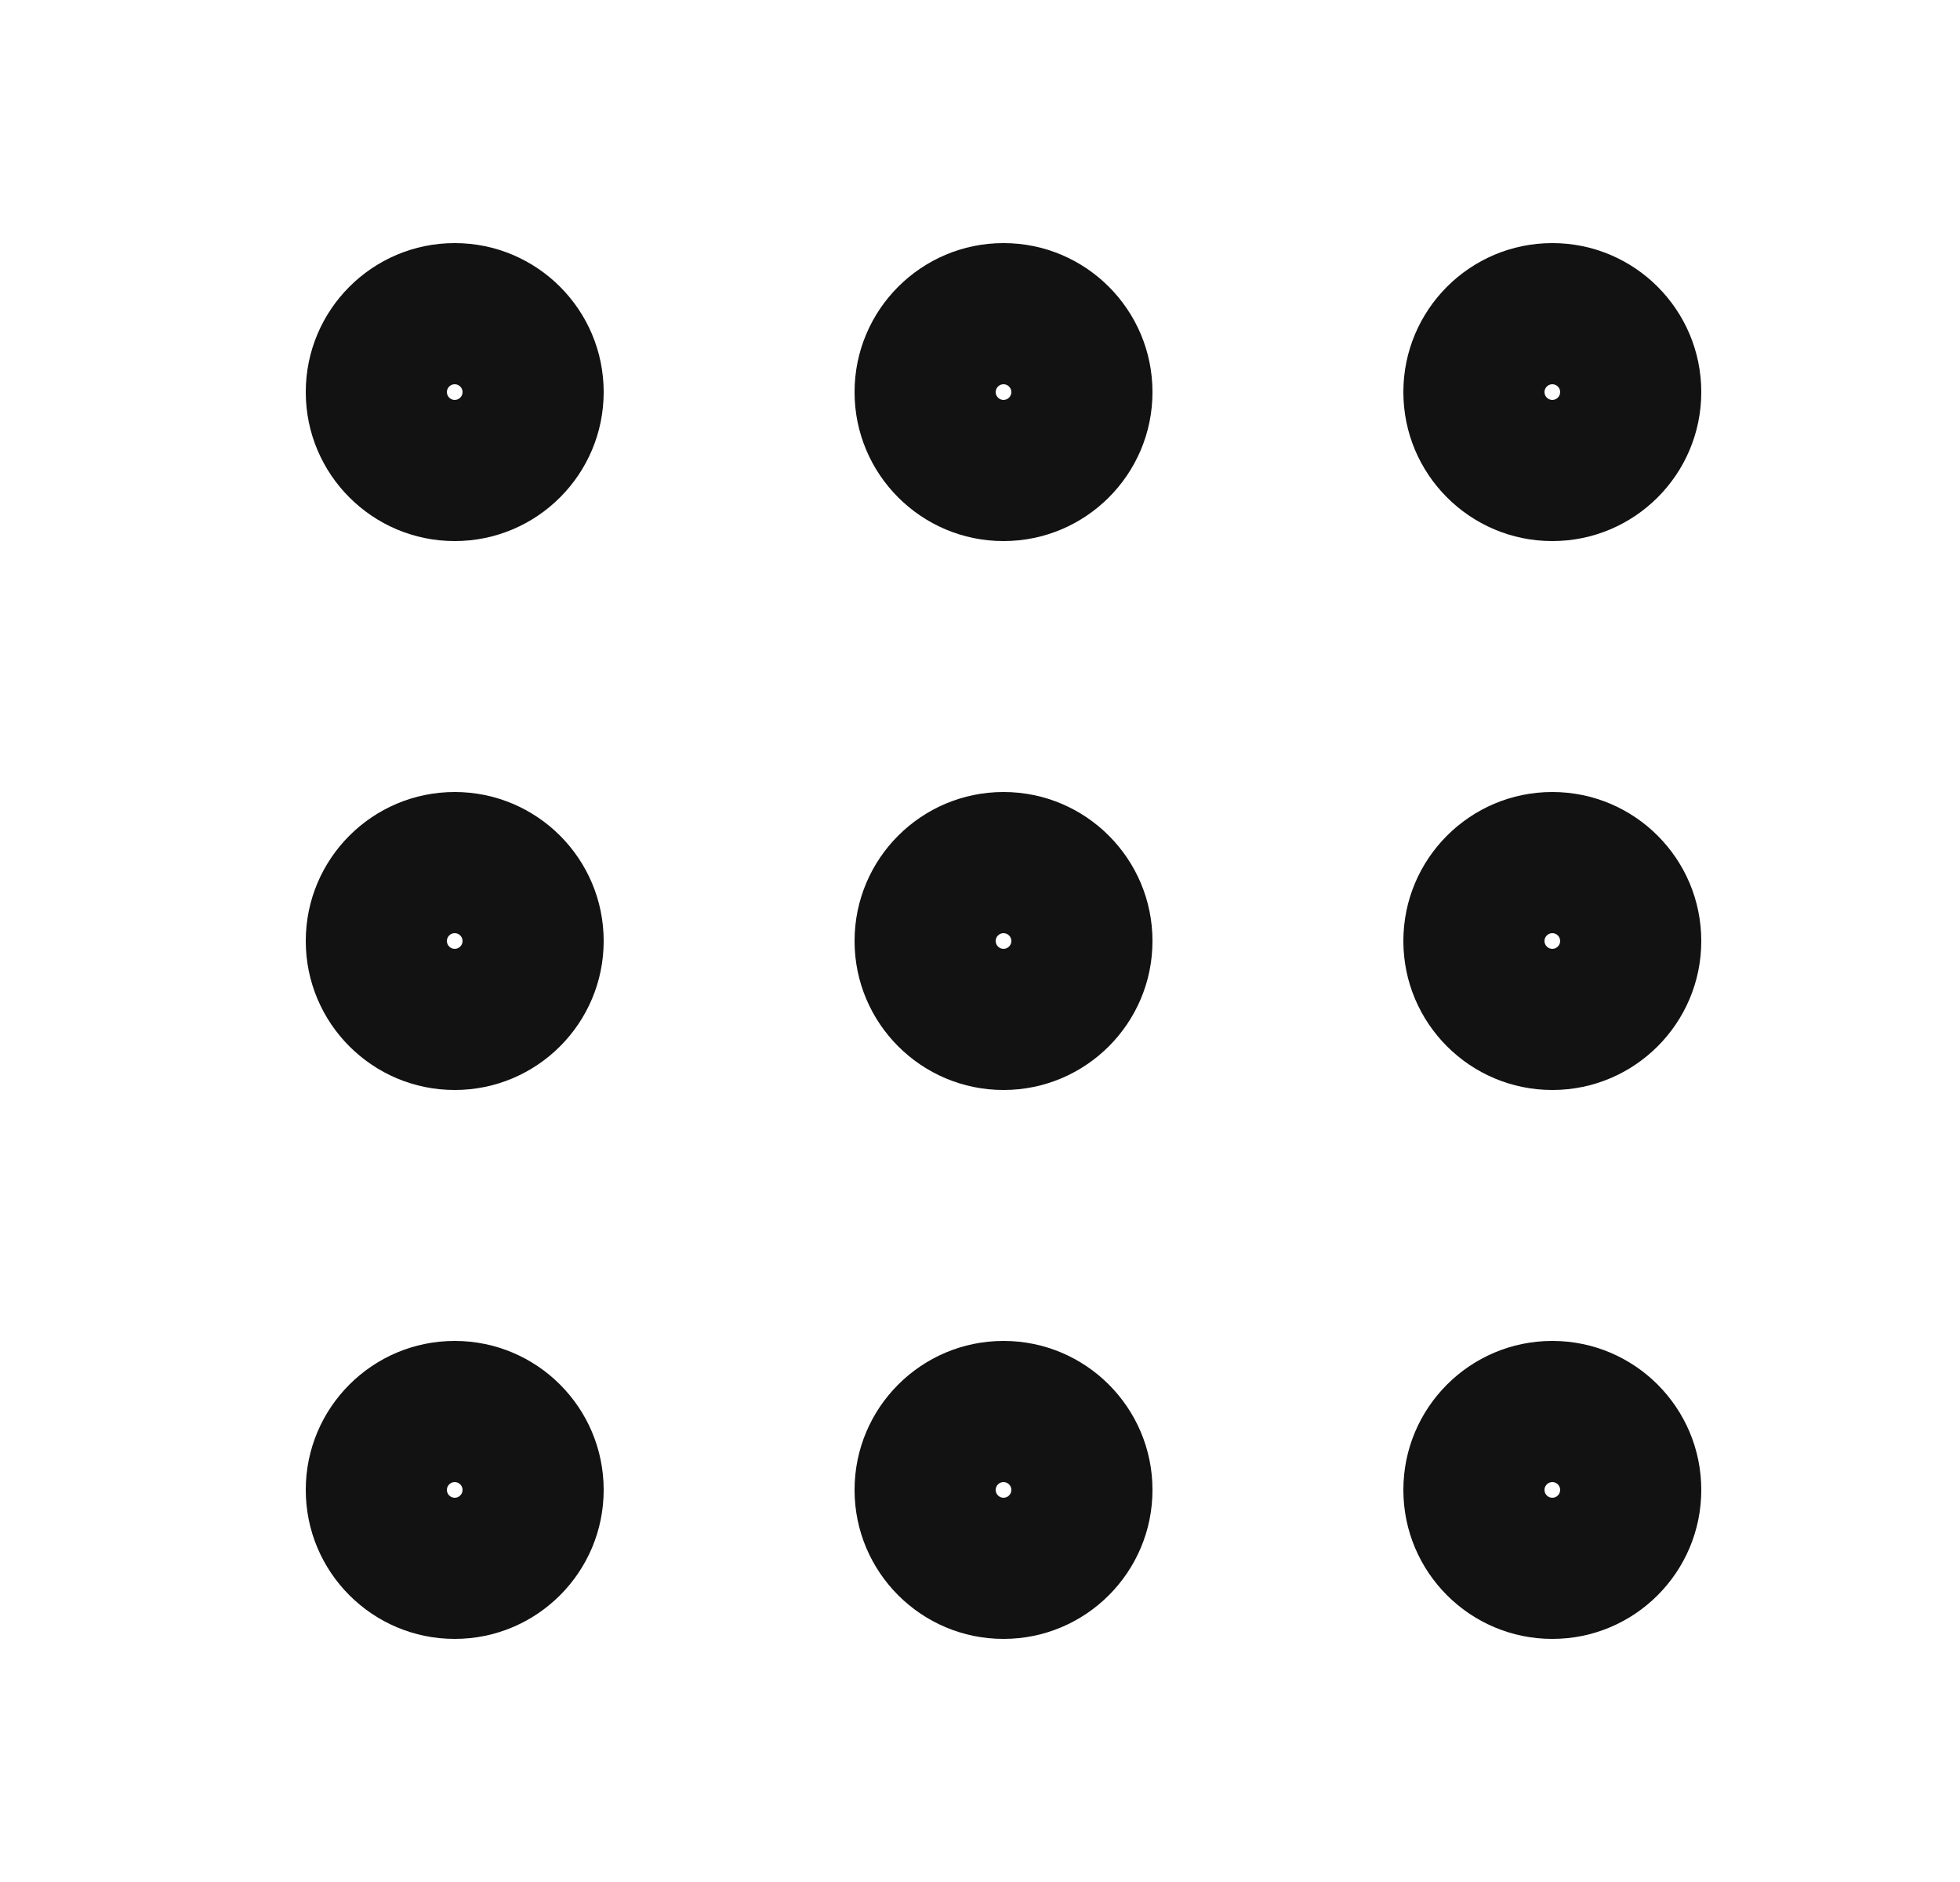 <svg width="25" height="24" viewBox="0 0 25 24" fill="none" xmlns="http://www.w3.org/2000/svg">
<path d="M5.9 19C5.9 18.945 5.855 18.9 5.8 18.9C5.745 18.9 5.7 18.945 5.7 19C5.7 19.055 5.745 19.1 5.8 19.1C5.855 19.1 5.9 19.055 5.9 19ZM12.9 19C12.9 18.945 12.855 18.9 12.8 18.9C12.745 18.9 12.7 18.945 12.7 19C12.7 19.055 12.745 19.1 12.8 19.1C12.855 19.1 12.9 19.055 12.9 19ZM19.9 19C19.9 18.945 19.855 18.9 19.8 18.9C19.745 18.9 19.7 18.945 19.7 19C19.7 19.055 19.745 19.1 19.8 19.1C19.855 19.1 19.9 19.055 19.9 19ZM5.9 12C5.9 11.945 5.855 11.9 5.8 11.9C5.745 11.9 5.7 11.945 5.7 12C5.7 12.055 5.745 12.1 5.8 12.1C5.855 12.1 5.9 12.055 5.9 12ZM12.9 12C12.9 11.945 12.855 11.9 12.8 11.9C12.745 11.9 12.7 11.945 12.7 12C12.7 12.055 12.745 12.1 12.8 12.1C12.855 12.1 12.9 12.055 12.9 12ZM19.9 12C19.9 11.945 19.855 11.9 19.8 11.9C19.745 11.9 19.7 11.945 19.7 12C19.7 12.055 19.745 12.1 19.8 12.1C19.855 12.1 19.9 12.055 19.9 12ZM5.9 5C5.9 4.945 5.855 4.9 5.8 4.9C5.745 4.9 5.7 4.945 5.7 5C5.7 5.055 5.745 5.1 5.8 5.1C5.855 5.1 5.9 5.055 5.9 5ZM12.9 5C12.9 4.945 12.855 4.9 12.8 4.9C12.745 4.9 12.7 4.945 12.7 5C12.7 5.055 12.745 5.1 12.8 5.1C12.855 5.1 12.9 5.055 12.9 5ZM19.9 5C19.9 4.945 19.855 4.9 19.8 4.9C19.745 4.9 19.7 4.945 19.7 5C19.7 5.055 19.745 5.1 19.8 5.1C19.855 5.1 19.9 5.055 19.9 5ZM7.7 19C7.7 20.049 6.849 20.9 5.8 20.9C4.751 20.9 3.9 20.049 3.9 19C3.9 17.951 4.751 17.1 5.8 17.1C6.849 17.1 7.7 17.951 7.7 19ZM14.7 19C14.7 20.049 13.849 20.9 12.8 20.9C11.751 20.9 10.9 20.049 10.9 19C10.9 17.951 11.751 17.1 12.8 17.1C13.849 17.1 14.7 17.951 14.7 19ZM21.7 19C21.7 20.049 20.849 20.9 19.8 20.9C18.751 20.9 17.9 20.049 17.9 19C17.9 17.951 18.751 17.1 19.8 17.1C20.849 17.1 21.7 17.951 21.7 19ZM7.7 12C7.7 13.049 6.849 13.9 5.8 13.9C4.751 13.9 3.9 13.049 3.9 12C3.9 10.951 4.751 10.1 5.8 10.1C6.849 10.1 7.7 10.951 7.7 12ZM14.7 12C14.7 13.049 13.849 13.9 12.8 13.9C11.751 13.9 10.9 13.049 10.9 12C10.9 10.951 11.751 10.1 12.8 10.1C13.849 10.1 14.7 10.951 14.7 12ZM21.7 12C21.7 13.049 20.849 13.9 19.8 13.9C18.751 13.9 17.9 13.049 17.9 12C17.9 10.951 18.751 10.1 19.8 10.1C20.849 10.1 21.7 10.951 21.7 12ZM7.7 5C7.7 6.049 6.849 6.9 5.8 6.9C4.751 6.9 3.9 6.049 3.9 5C3.9 3.951 4.751 3.1 5.8 3.1C6.849 3.1 7.7 3.951 7.7 5ZM14.7 5C14.7 6.049 13.849 6.9 12.8 6.9C11.751 6.9 10.9 6.049 10.9 5C10.9 3.951 11.751 3.1 12.8 3.1C13.849 3.1 14.7 3.951 14.7 5ZM21.7 5C21.7 6.049 20.849 6.9 19.8 6.9C18.751 6.9 17.9 6.049 17.9 5C17.9 3.951 18.751 3.1 19.8 3.1C20.849 3.1 21.7 3.951 21.7 5Z" fill="#121212"/>
</svg>
